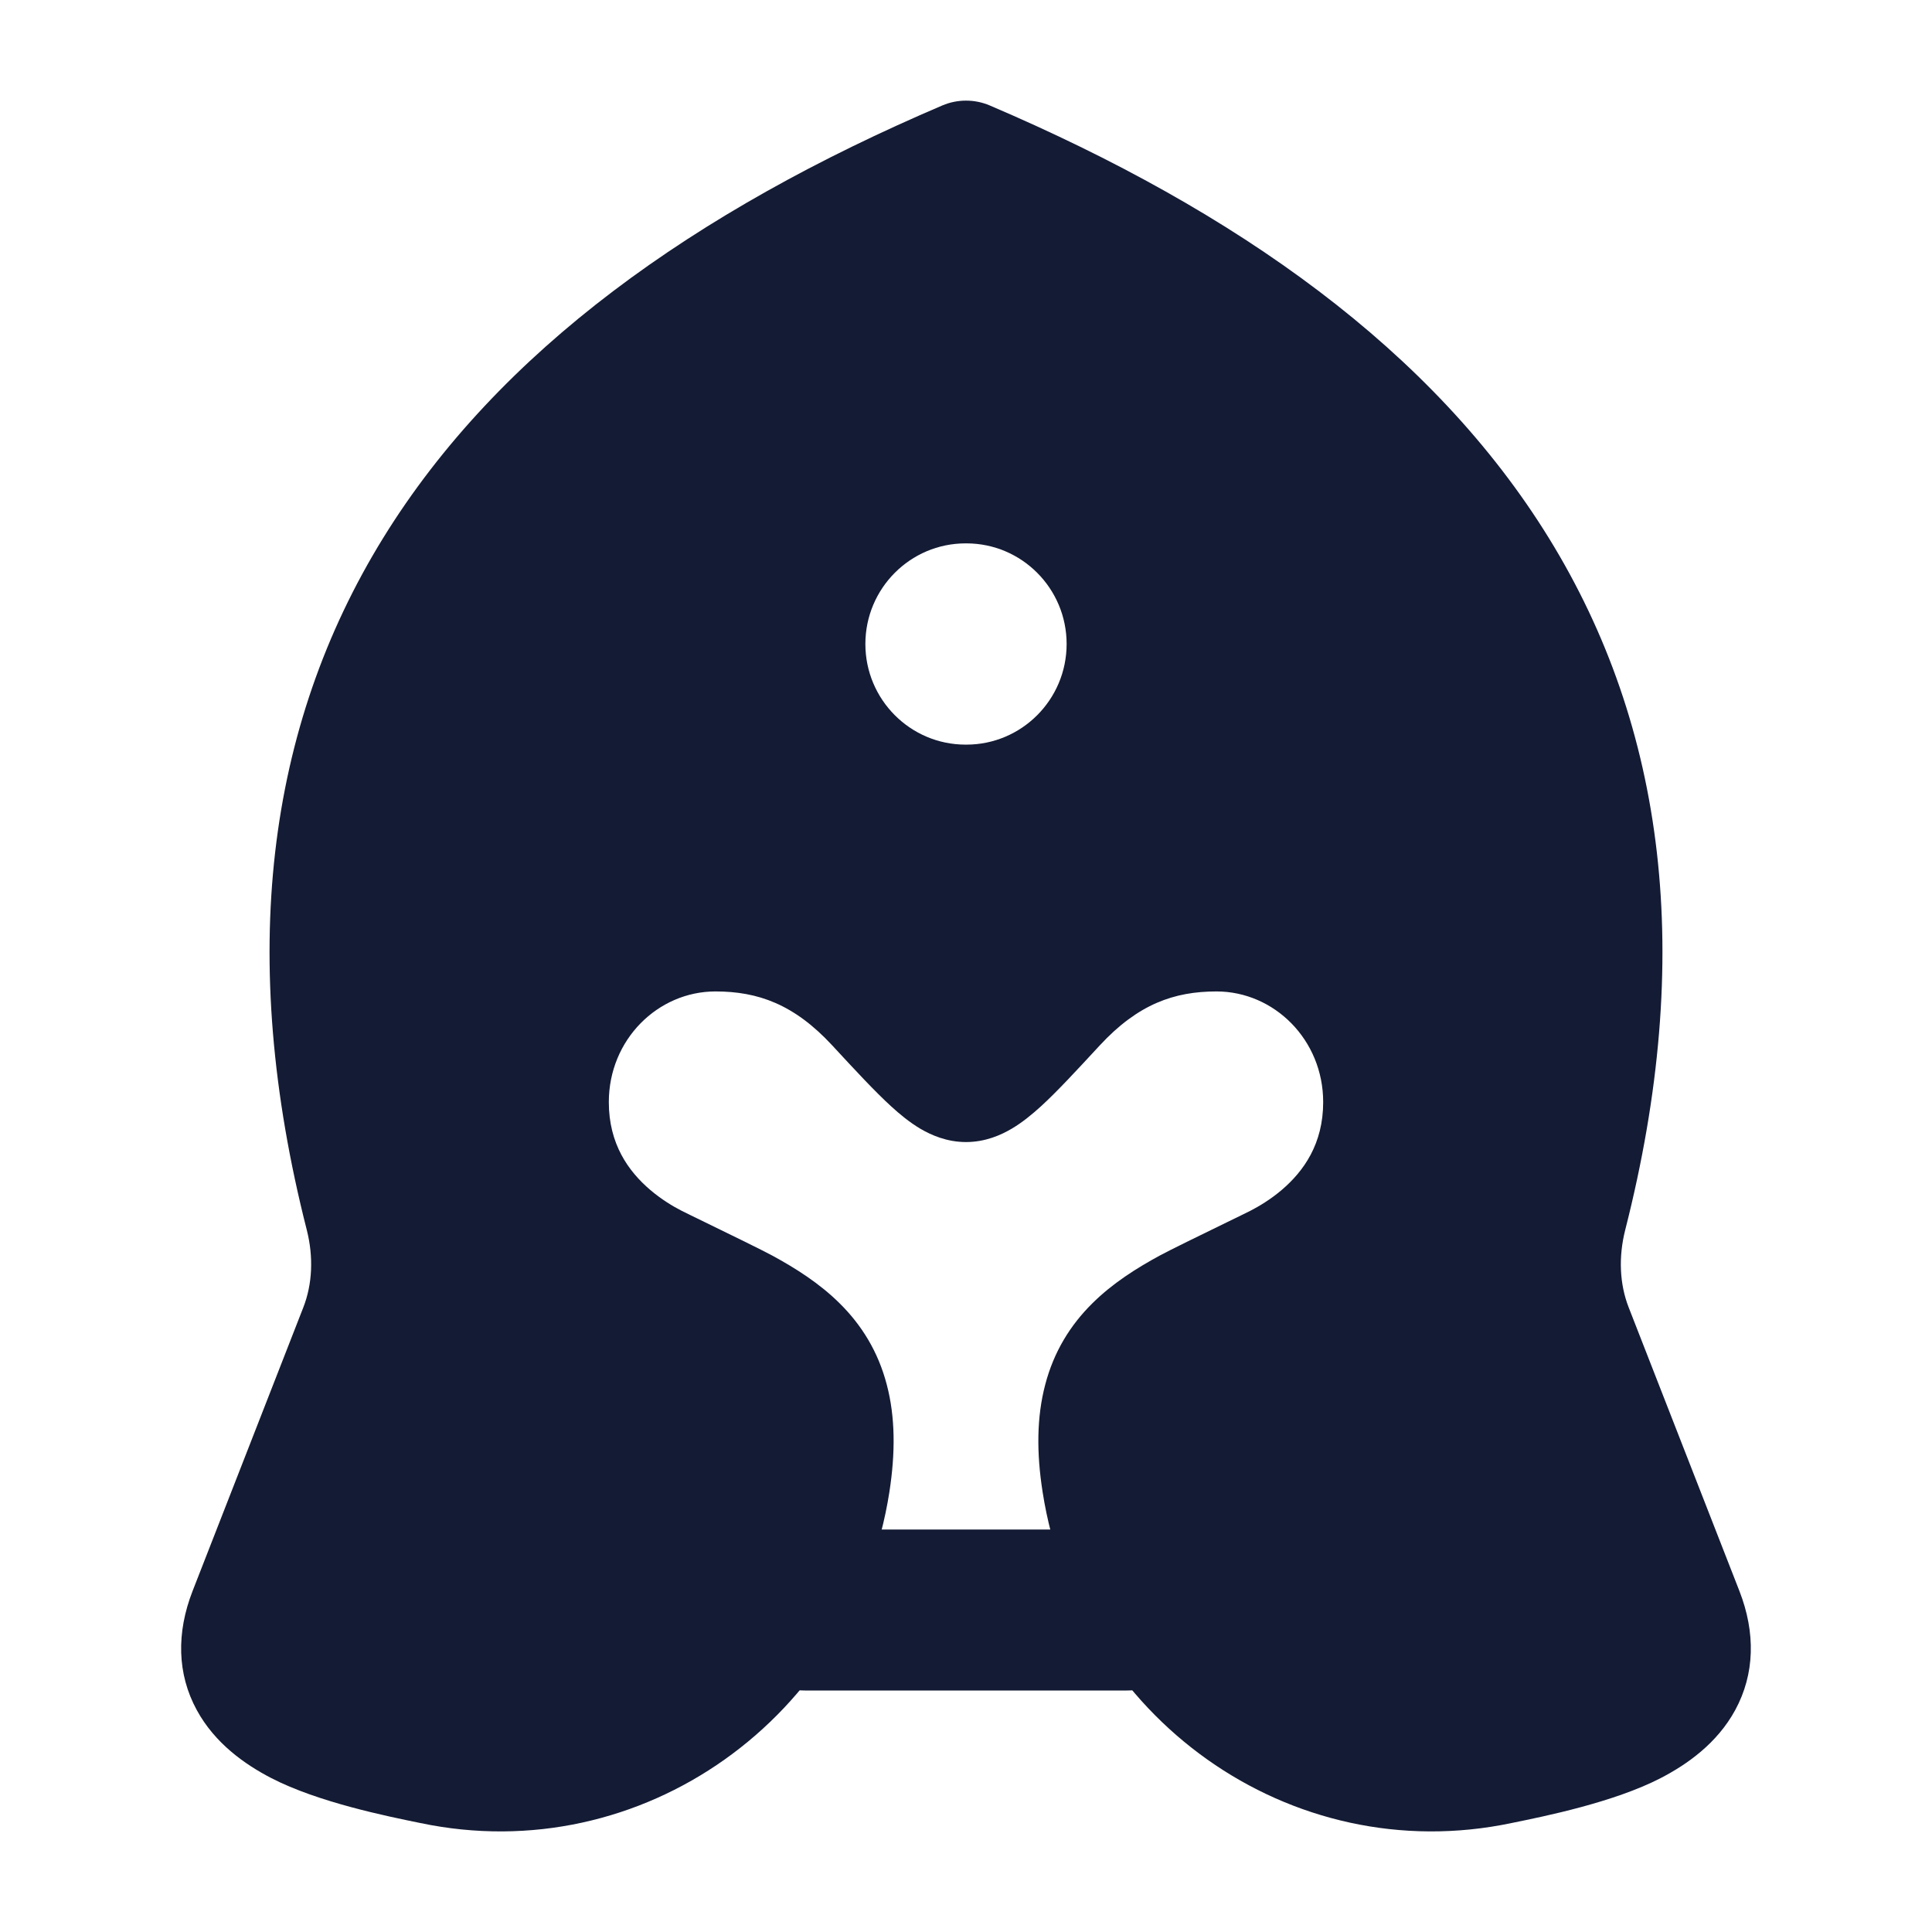 <svg width="24" height="24" viewBox="0 0 24 24" fill="none" xmlns="http://www.w3.org/2000/svg">
<path fill-rule="evenodd" clip-rule="evenodd" d="M9 20C9 19.448 9.448 19 10 19H14C14.552 19 15 19.448 15 20C15 20.552 14.552 21 14 21H10C9.448 21 9 20.552 9 20Z" fill="#141B34"/>
<path fill-rule="evenodd" clip-rule="evenodd" d="M12.295 1.31C12.107 1.23 11.894 1.23 11.706 1.31C8.627 2.624 6.194 4.358 4.76 6.683C3.312 9.031 2.946 11.88 3.811 15.279C3.896 15.614 3.881 15.952 3.768 16.241L2.392 19.765C2.191 20.281 2.199 20.794 2.445 21.244C2.67 21.657 3.043 21.919 3.372 22.089C3.951 22.388 4.808 22.562 5.22 22.646C7.972 23.225 10.61 21.334 11.048 18.536C11.124 18.047 11.122 17.603 11.016 17.201C10.908 16.787 10.701 16.459 10.434 16.194C10.179 15.94 9.878 15.752 9.595 15.598C9.476 15.533 9.062 15.331 8.76 15.184C8.633 15.122 8.525 15.07 8.468 15.041C8.36 14.986 8.218 14.901 8.078 14.782C7.805 14.549 7.563 14.21 7.563 13.691C7.563 12.914 8.173 12.316 8.888 12.316C9.413 12.316 9.864 12.474 10.338 12.986C10.622 13.293 10.868 13.559 11.072 13.745C11.177 13.841 11.299 13.942 11.432 14.021C11.565 14.099 11.76 14.187 12 14.187C12.241 14.187 12.436 14.099 12.568 14.021C12.702 13.942 12.823 13.841 12.929 13.745C13.133 13.559 13.378 13.293 13.662 12.986C14.137 12.473 14.587 12.316 15.112 12.316C15.826 12.316 16.437 12.914 16.437 13.691C16.437 14.21 16.195 14.549 15.922 14.782C15.782 14.901 15.639 14.986 15.532 15.041C15.475 15.07 15.367 15.122 15.24 15.184C14.938 15.331 14.524 15.533 14.405 15.598C14.122 15.752 13.821 15.94 13.566 16.194C13.299 16.459 13.092 16.787 12.984 17.201C12.878 17.603 12.875 18.047 12.952 18.536C13.389 21.334 16.028 23.225 18.779 22.646C19.192 22.562 20.049 22.388 20.628 22.089C20.957 21.919 21.33 21.657 21.555 21.244C21.8 20.794 21.809 20.281 21.608 19.765L20.232 16.241C20.119 15.952 20.104 15.614 20.189 15.279C21.054 11.88 20.688 9.031 19.24 6.683C17.806 4.358 15.373 2.624 12.295 1.31ZM11.995 6.75C11.308 6.75 10.75 7.31 10.75 8C10.75 8.69 11.308 9.25 11.995 9.25H12.005C12.692 9.25 13.25 8.69 13.25 8C13.25 7.31 12.692 6.75 12.005 6.75H11.995Z" fill="#141B34"/>
</svg>
